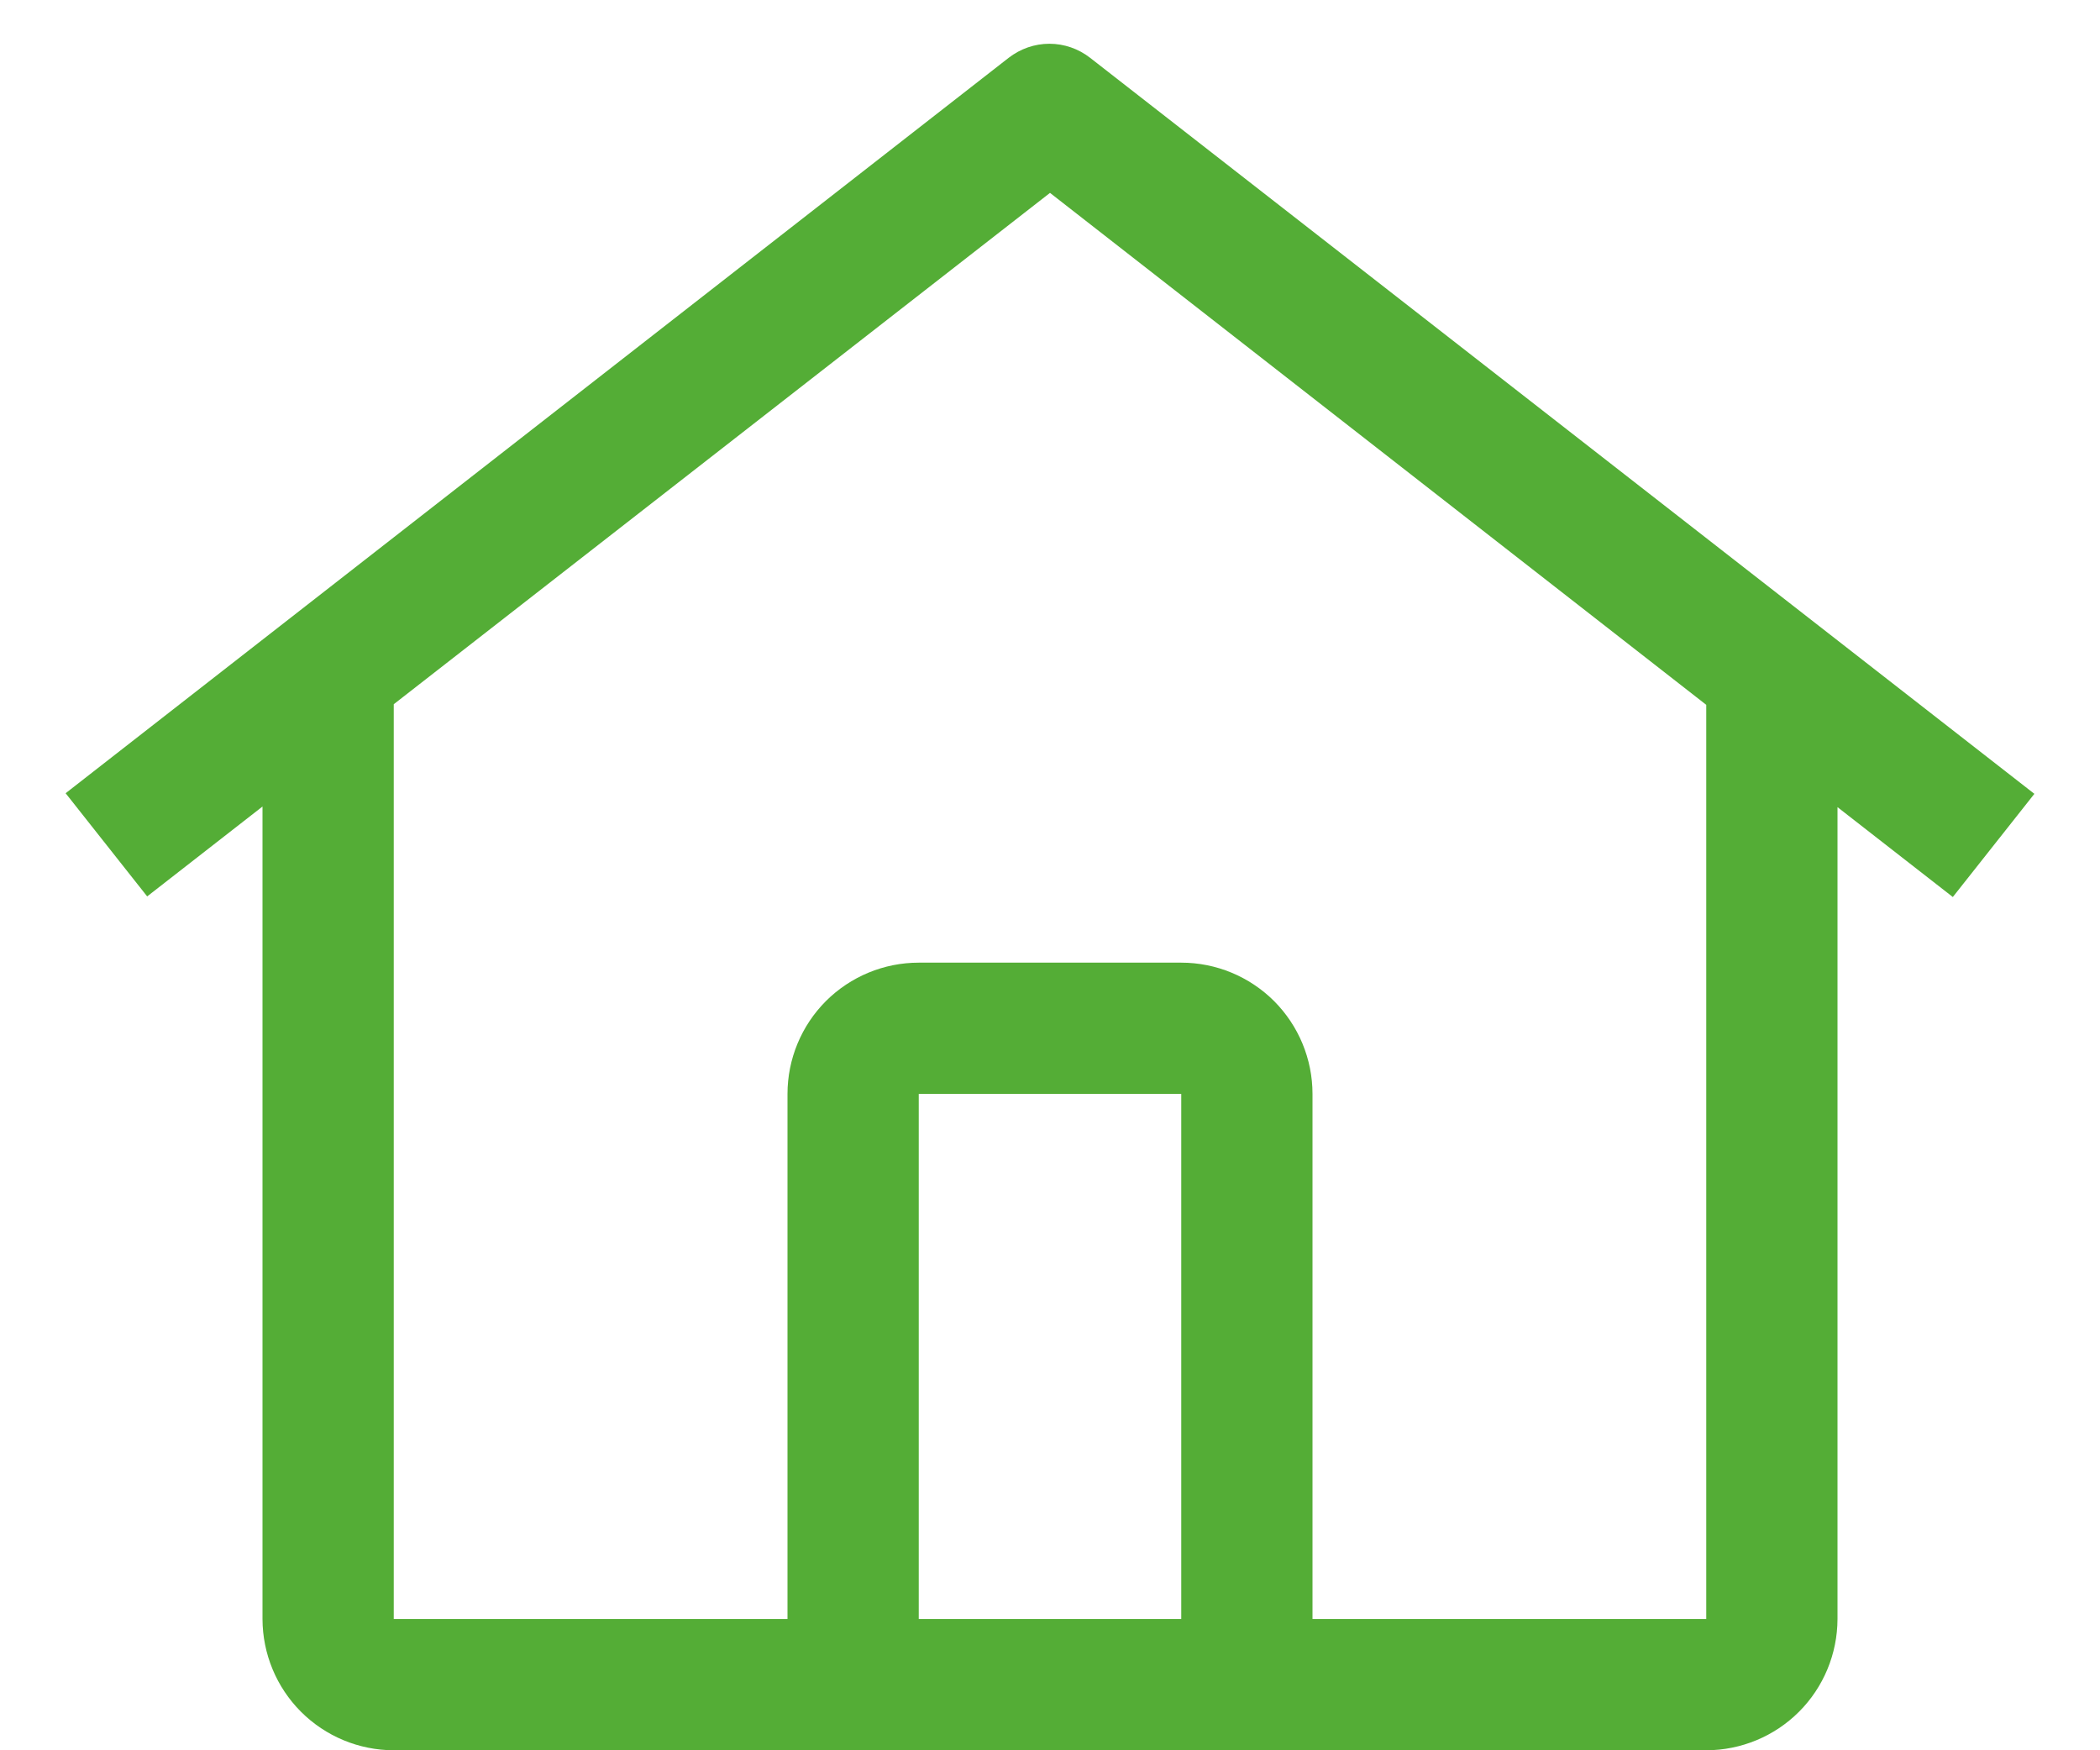 <svg width="24" height="20" viewBox="0 0 24 20" fill="none" xmlns="http://www.w3.org/2000/svg">
<path d="M12.459 0.661C12.326 0.557 12.162 0.5 11.993 0.5C11.825 0.5 11.661 0.557 11.527 0.661L0.75 9.064L1.682 10.243L3 9.216V18.5C3.001 18.898 3.159 19.279 3.44 19.56C3.721 19.841 4.102 19.999 4.5 20H19.5C19.898 19.999 20.279 19.841 20.56 19.56C20.841 19.279 20.999 18.898 21 18.5V9.223L22.318 10.25L23.25 9.071L12.459 0.661ZM13.5 18.5H10.5V12.5H13.5V18.5ZM15 18.5V12.5C15 12.102 14.842 11.721 14.561 11.439C14.279 11.158 13.898 11 13.5 11H10.5C10.102 11 9.721 11.158 9.439 11.439C9.158 11.721 9 12.102 9 12.5V18.5H4.5V8.047L12 2.204L19.5 8.054V18.5H15Z" fill="#54AD36"/>
</svg>
